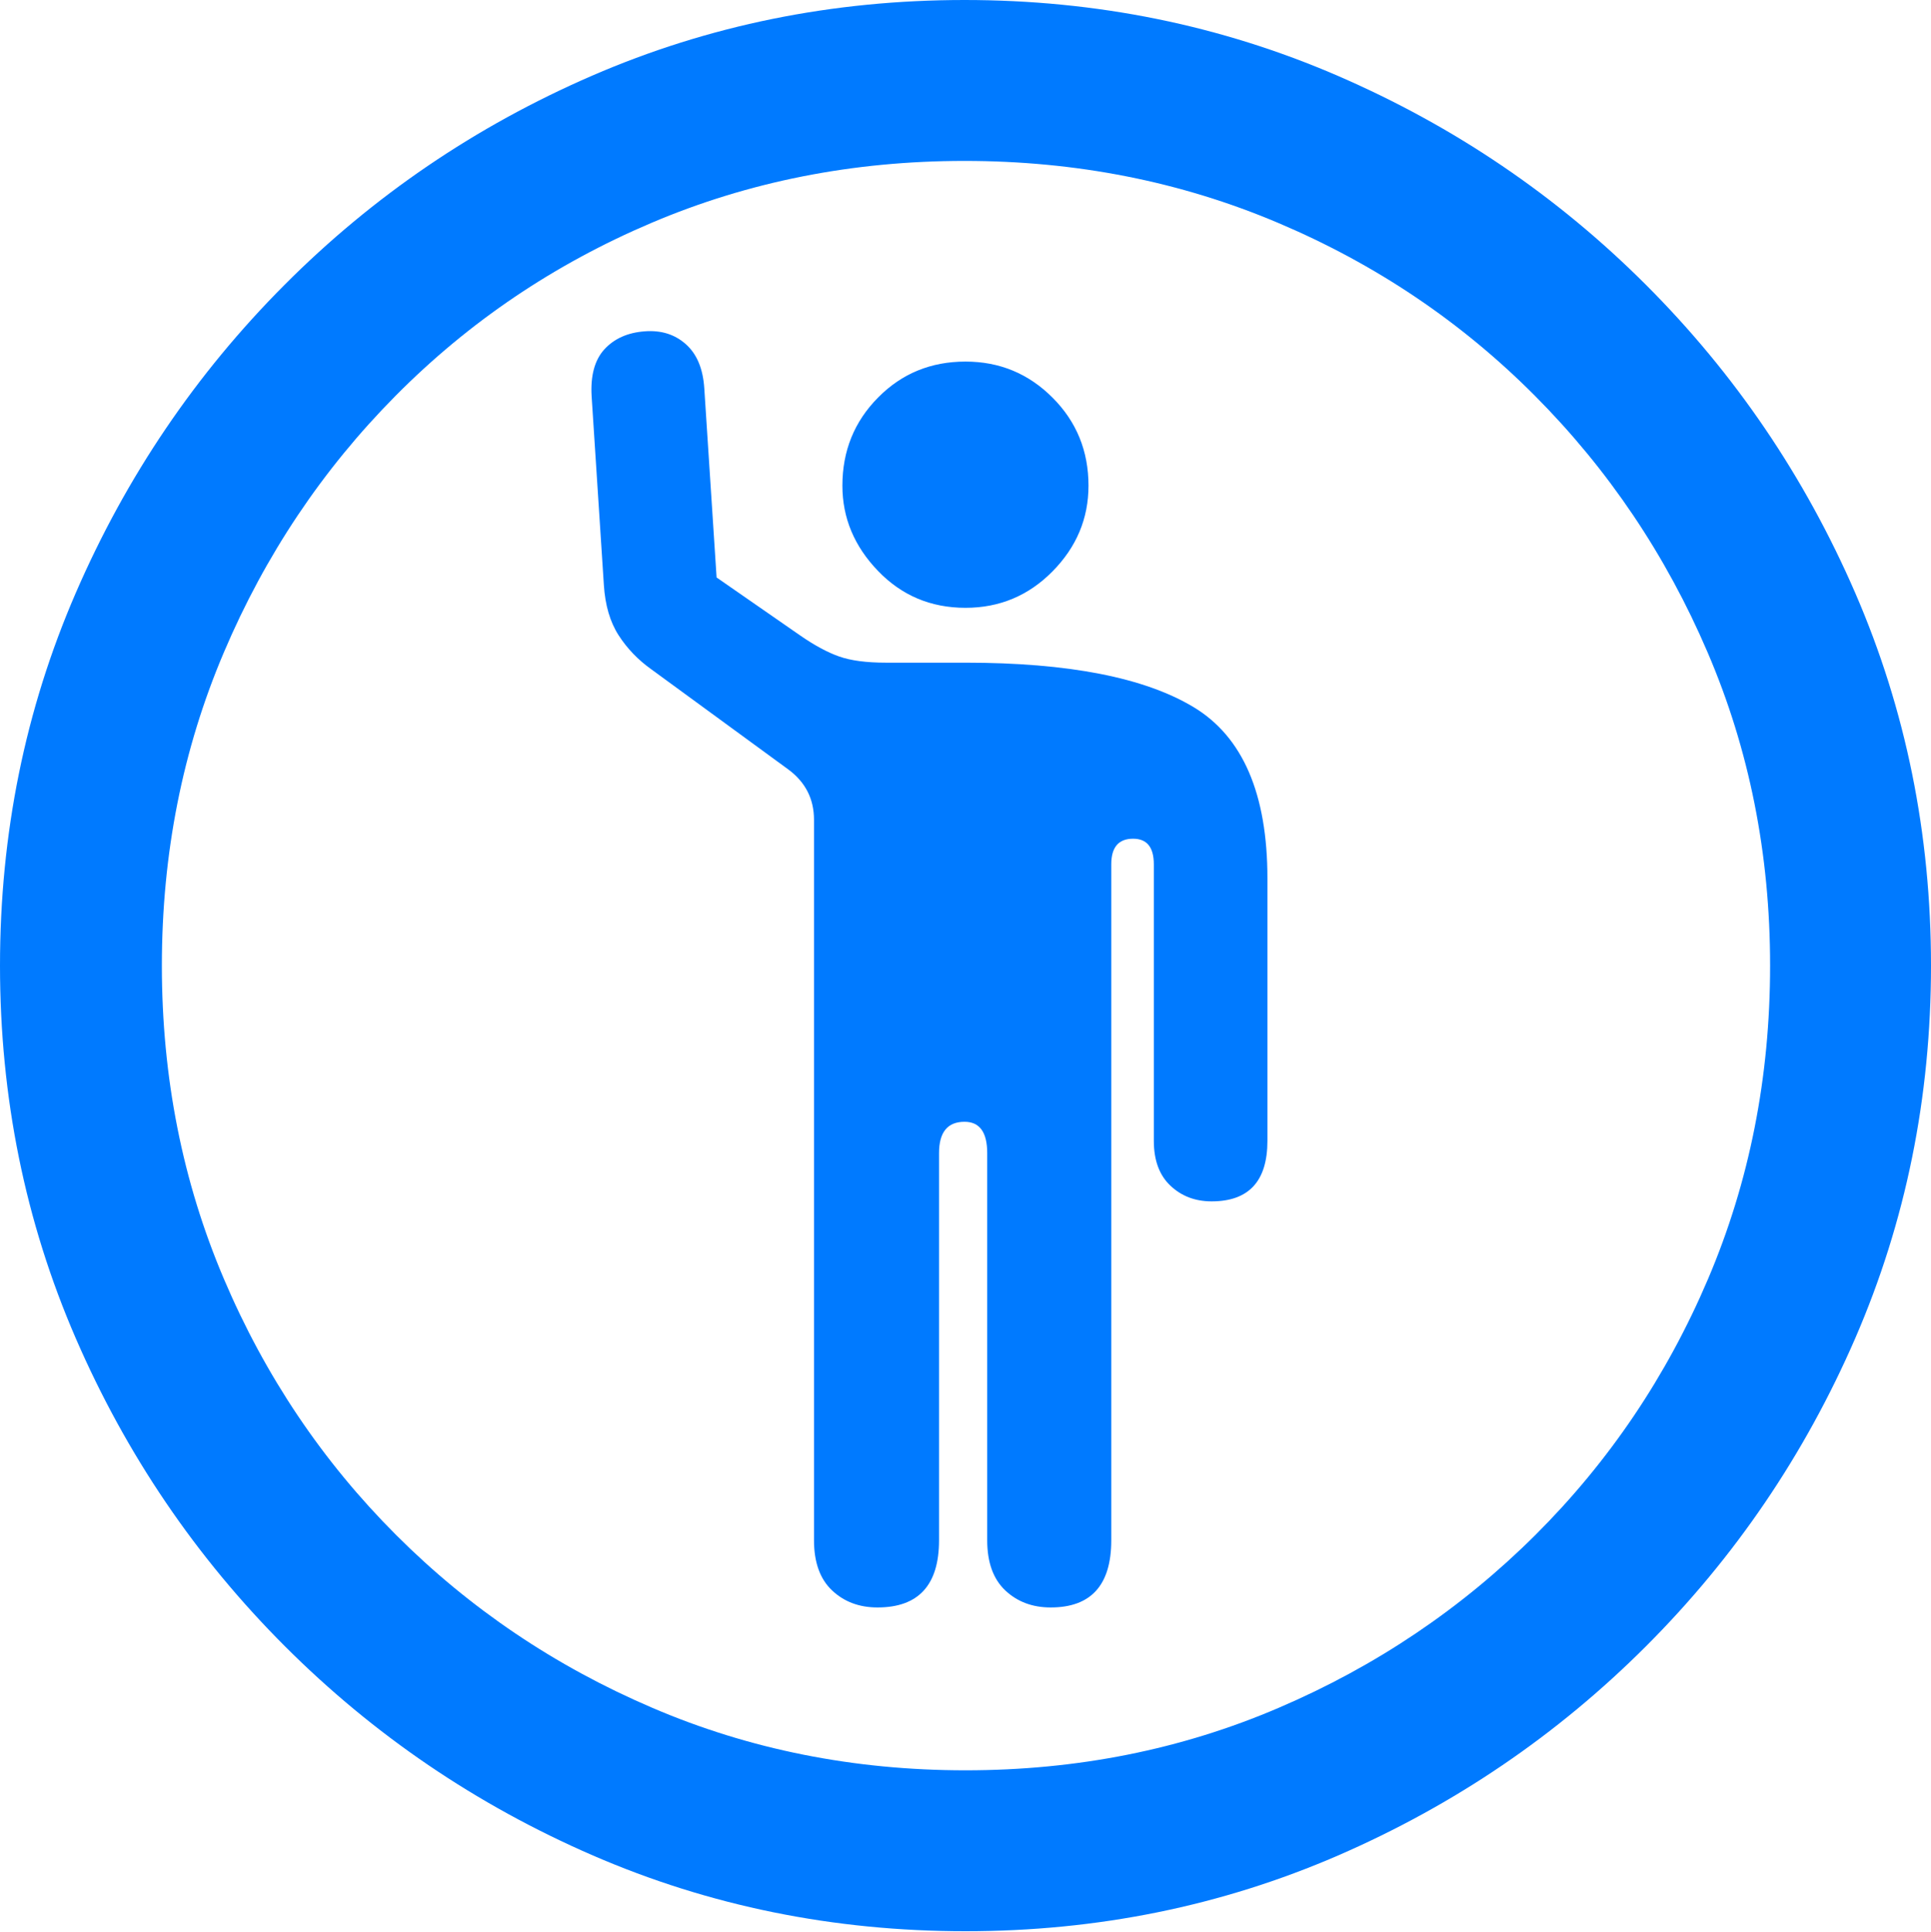 <?xml version="1.0" encoding="UTF-8"?>
<!--Generator: Apple Native CoreSVG 175.5-->
<!DOCTYPE svg
PUBLIC "-//W3C//DTD SVG 1.1//EN"
       "http://www.w3.org/Graphics/SVG/1.1/DTD/svg11.dtd">
<svg version="1.1" xmlns="http://www.w3.org/2000/svg" xmlns:xlink="http://www.w3.org/1999/xlink" width="19.922" height="19.932">
 <g>
  <rect height="19.932" opacity="0" width="19.922" x="0" y="0"/>
  <path d="M9.961 19.922Q12.002 19.922 13.804 19.141Q15.605 18.359 16.982 16.982Q18.359 15.605 19.141 13.804Q19.922 12.002 19.922 9.961Q19.922 7.92 19.141 6.118Q18.359 4.316 16.982 2.939Q15.605 1.562 13.799 0.781Q11.992 0 9.951 0Q7.91 0 6.108 0.781Q4.307 1.562 2.935 2.939Q1.562 4.316 0.781 6.118Q0 7.92 0 9.961Q0 12.002 0.781 13.804Q1.562 15.605 2.939 16.982Q4.316 18.359 6.118 19.141Q7.92 19.922 9.961 19.922ZM9.961 18.262Q8.232 18.262 6.729 17.617Q5.225 16.973 4.087 15.835Q2.949 14.697 2.31 13.193Q1.67 11.69 1.67 9.961Q1.67 8.232 2.31 6.729Q2.949 5.225 4.082 4.082Q5.215 2.939 6.719 2.3Q8.223 1.66 9.951 1.66Q11.68 1.66 13.188 2.3Q14.697 2.939 15.835 4.082Q16.973 5.225 17.617 6.729Q18.262 8.232 18.262 9.961Q18.262 11.69 17.622 13.193Q16.982 14.697 15.84 15.835Q14.697 16.973 13.193 17.617Q11.69 18.262 9.961 18.262Z" fill="#007aff"/>
  <path d="M9.053 16.582Q9.688 16.582 9.688 15.889L9.688 11.895Q9.688 11.572 9.951 11.572Q10.185 11.572 10.185 11.895L10.185 15.889Q10.185 16.23 10.371 16.406Q10.557 16.582 10.84 16.582Q11.465 16.582 11.465 15.889L11.465 8.916Q11.465 8.652 11.69 8.652Q11.904 8.652 11.904 8.916L11.904 11.768Q11.904 12.07 12.075 12.231Q12.246 12.393 12.5 12.393Q13.076 12.393 13.076 11.768L13.076 9.062Q13.076 7.754 12.315 7.295Q11.553 6.836 9.961 6.836L9.141 6.836Q8.838 6.836 8.657 6.772Q8.477 6.709 8.252 6.553L7.393 5.957L7.266 4.004Q7.246 3.701 7.075 3.55Q6.904 3.398 6.65 3.418Q6.387 3.438 6.235 3.604Q6.084 3.77 6.104 4.092L6.23 6.035Q6.25 6.348 6.382 6.553Q6.514 6.758 6.719 6.904L8.135 7.939Q8.398 8.135 8.398 8.457L8.398 15.889Q8.398 16.23 8.584 16.406Q8.77 16.582 9.053 16.582ZM9.961 6.27Q10.488 6.27 10.859 5.894Q11.23 5.518 11.23 5.01Q11.23 4.473 10.859 4.102Q10.488 3.73 9.961 3.73Q9.424 3.73 9.058 4.102Q8.691 4.473 8.691 5.01Q8.691 5.508 9.058 5.889Q9.424 6.27 9.961 6.27Z" fill="#007aff"/>
 </g>
</svg>
